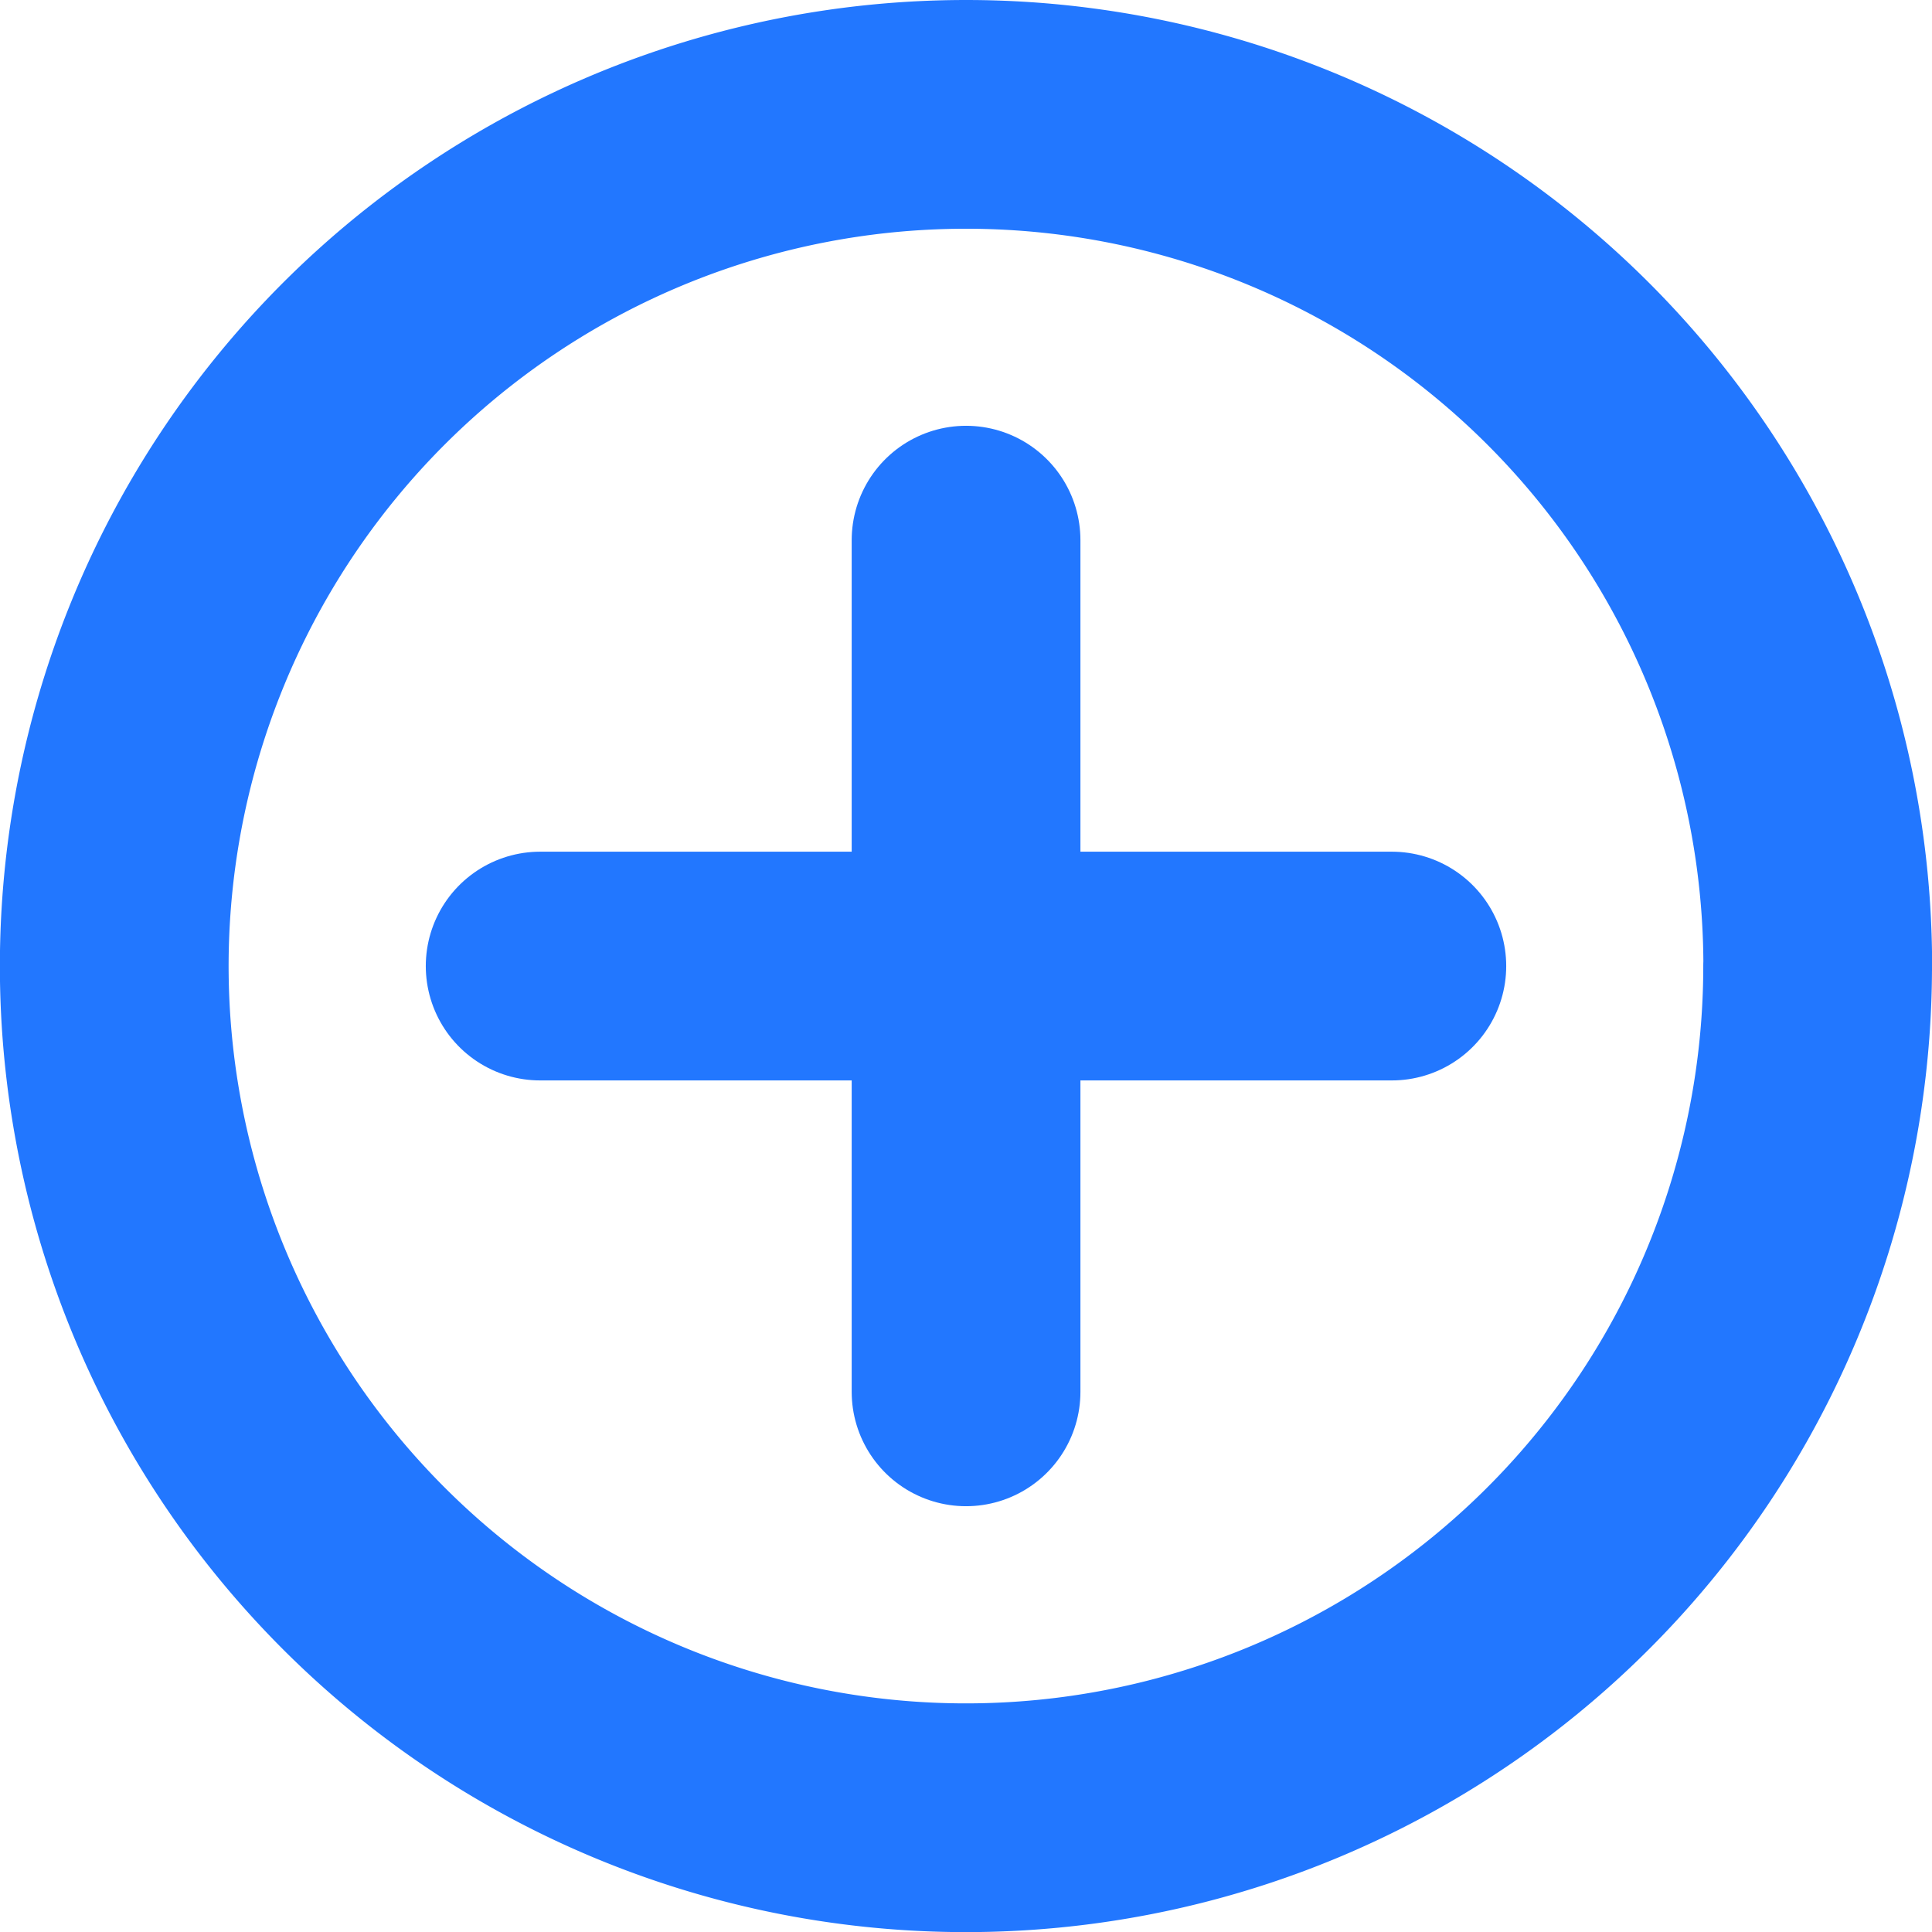 <svg xmlns="http://www.w3.org/2000/svg" width="16.893" height="16.893" viewBox="0 0 16.893 16.893">
  <g id="add-icon" transform="translate(1 1)">
    <path id="Path_2" data-name="Path 2" d="M17.893,10.447A7.447,7.447,0,1,1,10.447,3a7.447,7.447,0,0,1,7.447,7.447Z"
      transform="translate(-3 -3)" fill="none" stroke="#2277ff" stroke-linecap="round" stroke-linejoin="round"
      stroke-width="2" />
    <path id="Path_3" data-name="Path 3" d="M18,12v7.447" transform="translate(-10.553 -8.277)" fill="none"
      stroke="#2277ff" stroke-linecap="round" stroke-linejoin="round" stroke-width="2" />
    <path id="Path_4" data-name="Path 4" d="M12,18h7.447" transform="translate(-8.277 -10.553)" fill="none"
      stroke="#2277ff" stroke-linecap="round" stroke-linejoin="round" stroke-width="2" />
  </g>
</svg>